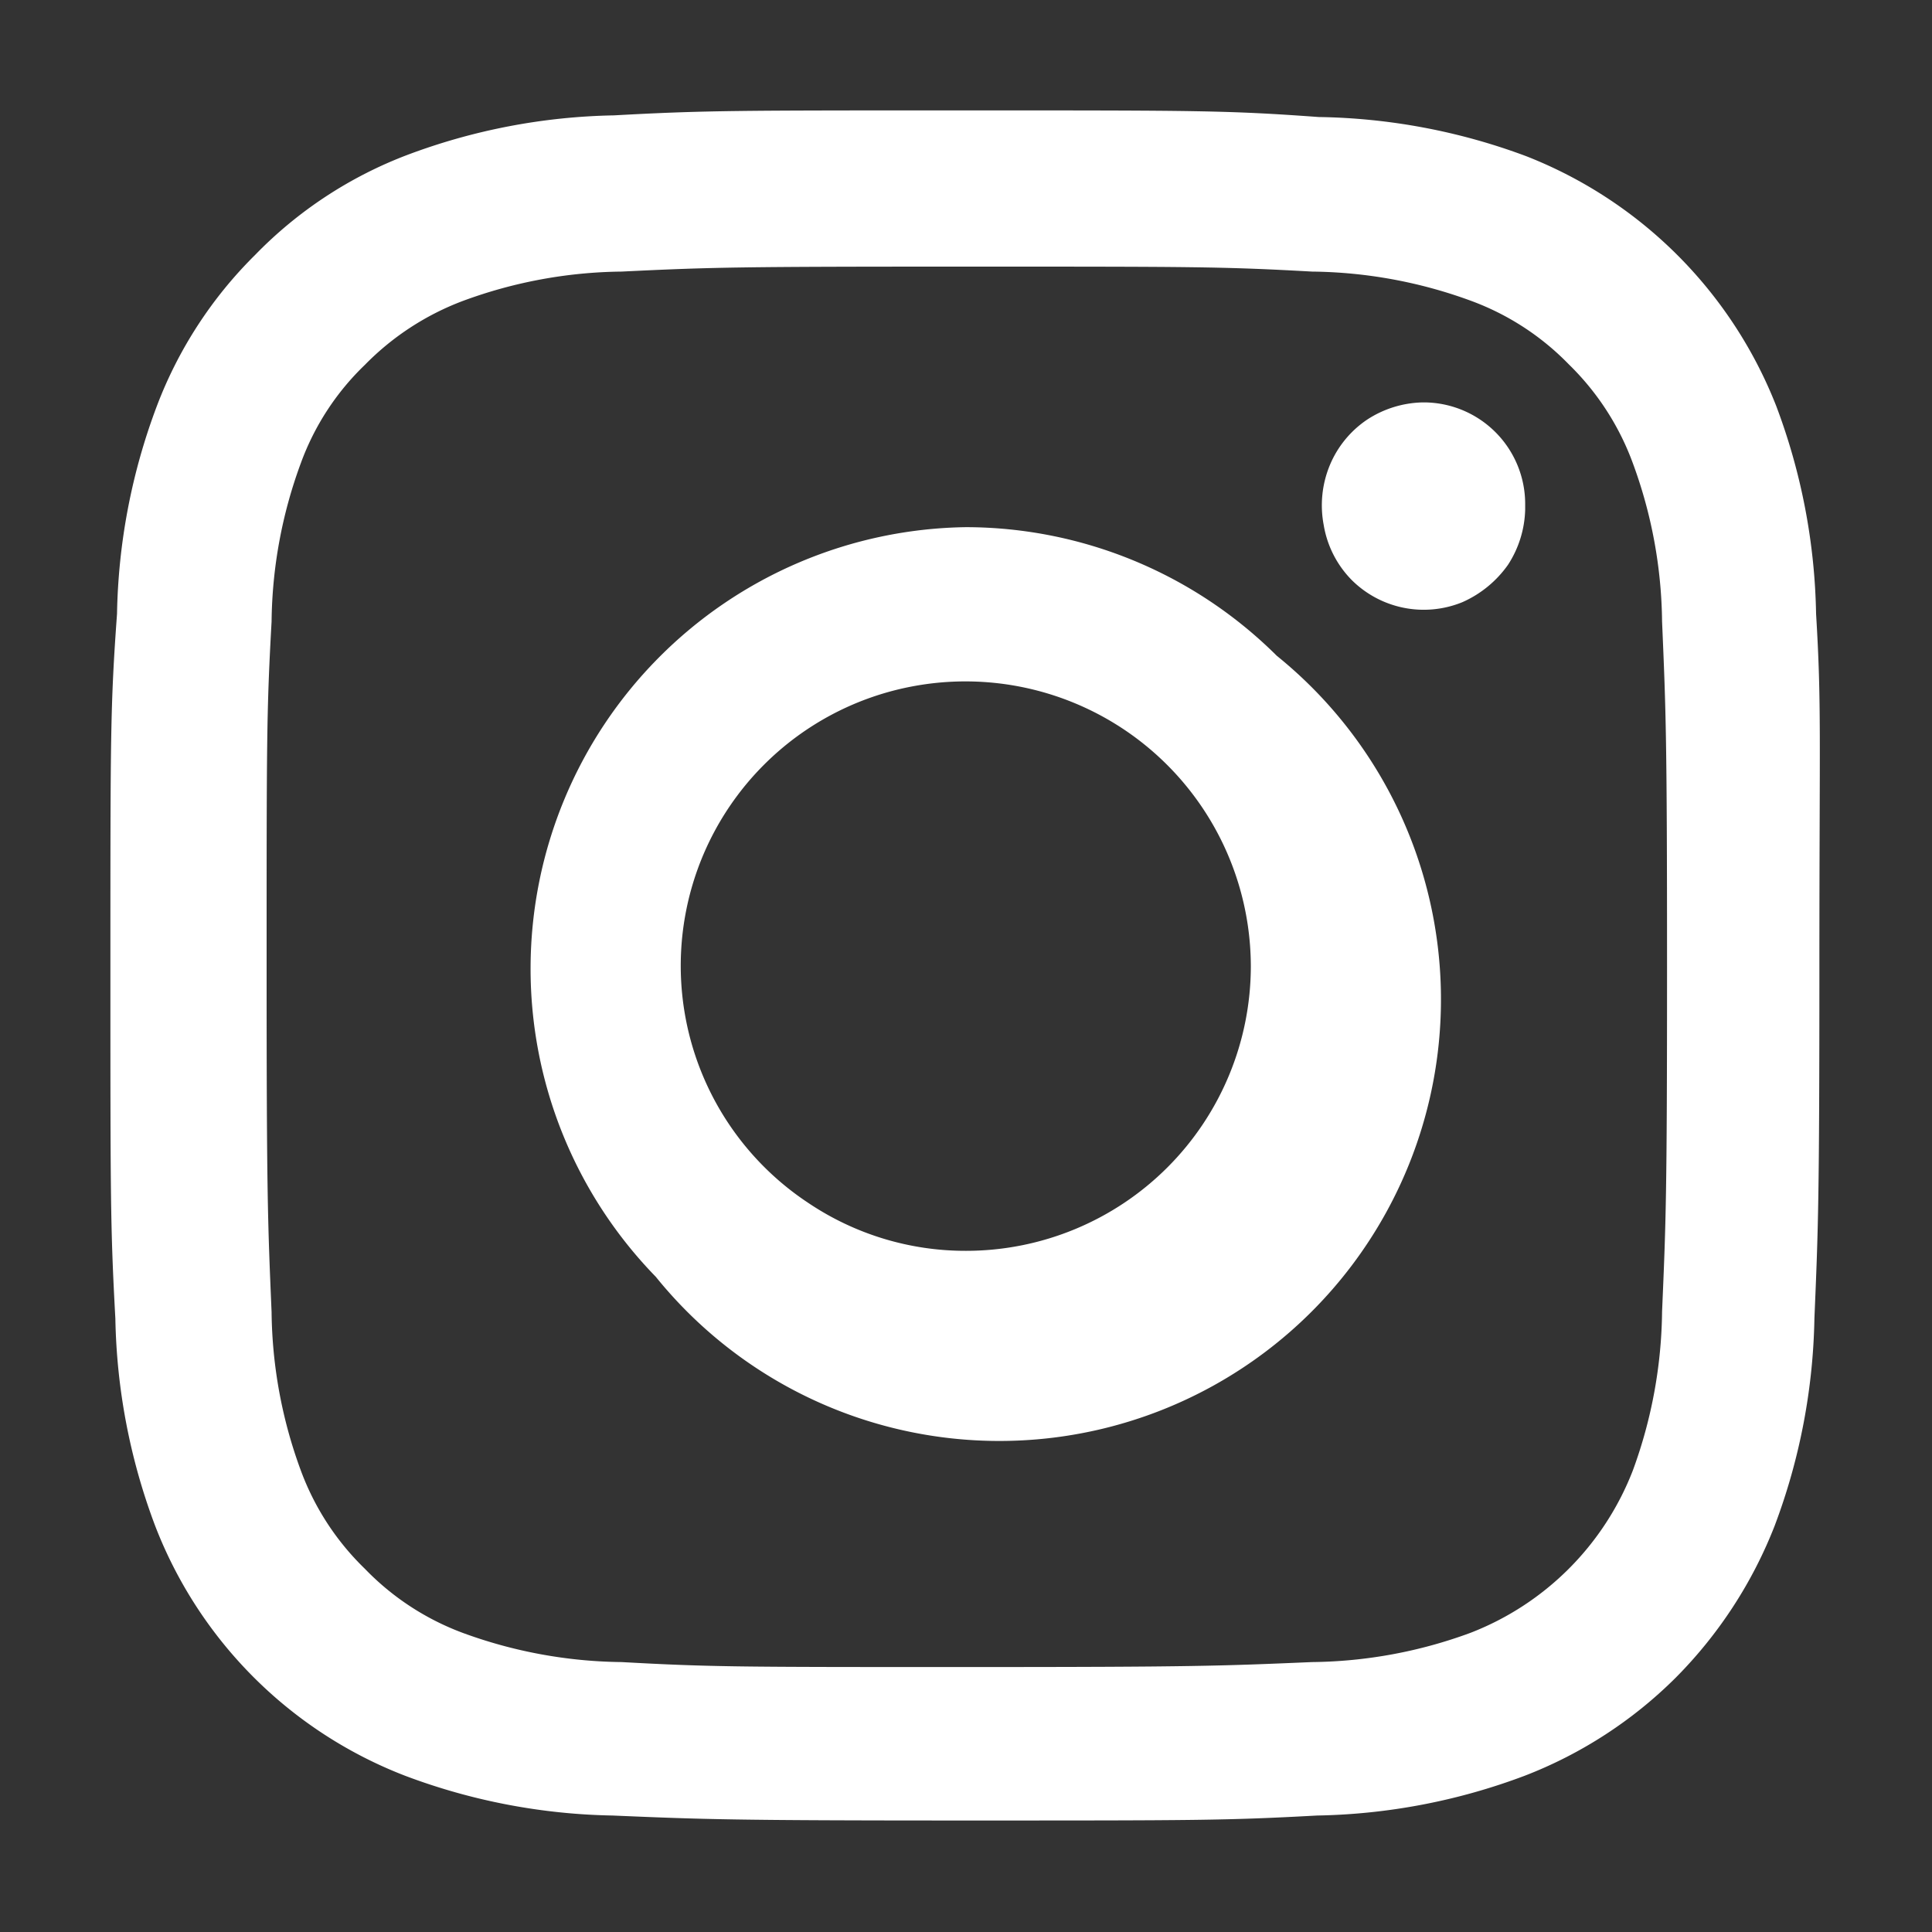 <svg id="Capa_1" data-name="Capa 1" xmlns="http://www.w3.org/2000/svg" viewBox="0 0 35 35"><rect x="0" y="0" width="35" height="35" fill="#333333" stroke="none"/><defs><style>.cls-1{fill:#fff;}</style></defs><path class="cls-1" d="M32.9,11.12a11.2,11.2,0,0,0-.72-3.76,8,8,0,0,0-4.53-4.53,11.19,11.19,0,0,0-3.76-.71C22.24,2,21.71,2,17.51,2s-4.74,0-6.39.09a11.19,11.19,0,0,0-3.75.72A7.61,7.61,0,0,0,4.62,4.62,7.68,7.68,0,0,0,2.84,7.36a11.2,11.2,0,0,0-.72,3.76C2,12.78,2,13.3,2,17.51s0,4.73.09,6.38a11.19,11.19,0,0,0,.72,3.75,7.9,7.9,0,0,0,4.53,4.53,11.2,11.2,0,0,0,3.76.72c1.65.07,2.18.09,6.38.09s4.73,0,6.38-.09a11.2,11.2,0,0,0,3.76-.72,7.91,7.91,0,0,0,2.74-1.78,8.07,8.07,0,0,0,1.79-2.75,11.2,11.2,0,0,0,.72-3.76c.07-1.65.09-2.17.09-6.38S33,12.77,32.9,11.12ZM30.11,23.76a8.59,8.59,0,0,1-.53,2.88,5.15,5.15,0,0,1-2.94,2.94,8.53,8.53,0,0,1-2.87.53c-1.64.07-2.13.09-6.26.09s-4.62,0-6.25-.09a8.59,8.59,0,0,1-2.88-.53,4.78,4.78,0,0,1-1.77-1.16,4.78,4.78,0,0,1-1.16-1.78,8.53,8.53,0,0,1-.53-2.87c-.07-1.64-.09-2.13-.09-6.26s0-4.63.09-6.25a8.53,8.53,0,0,1,.53-2.87A4.7,4.7,0,0,1,6.61,6.61,4.9,4.9,0,0,1,8.39,5.45a8.53,8.53,0,0,1,2.87-.53c1.64-.08,2.13-.09,6.26-.09s4.63,0,6.25.09a8.59,8.59,0,0,1,2.88.53A4.76,4.76,0,0,1,28.42,6.6a4.81,4.81,0,0,1,1.16,1.79,8.53,8.53,0,0,1,.53,2.87c.07,1.63.09,2.12.09,6.26S30.18,22.13,30.11,23.76Z"/><path class="cls-1" d="M17.5,9.55a8,8,0,0,0-5.62,13.58A8,8,0,1,0,23.13,11.88,8,8,0,0,0,17.5,9.55Zm0,13.11a5.1,5.1,0,0,1-2.86-.87,5.15,5.15,0,0,1,1.86-9.35,5.17,5.17,0,0,1,6.16,5.06,5.16,5.16,0,0,1-5.16,5.16Z"/><path class="cls-1" d="M27.63,9.23a1.92,1.92,0,0,1-.31,1,2,2,0,0,1-.83.68,1.85,1.85,0,0,1-2-.4,1.85,1.85,0,0,1-.51-1,1.9,1.9,0,0,1,.11-1.08,1.85,1.85,0,0,1,.68-.83,1.91,1.91,0,0,1,1-.31,1.84,1.84,0,0,1,1.86,1.85Z"/></svg>